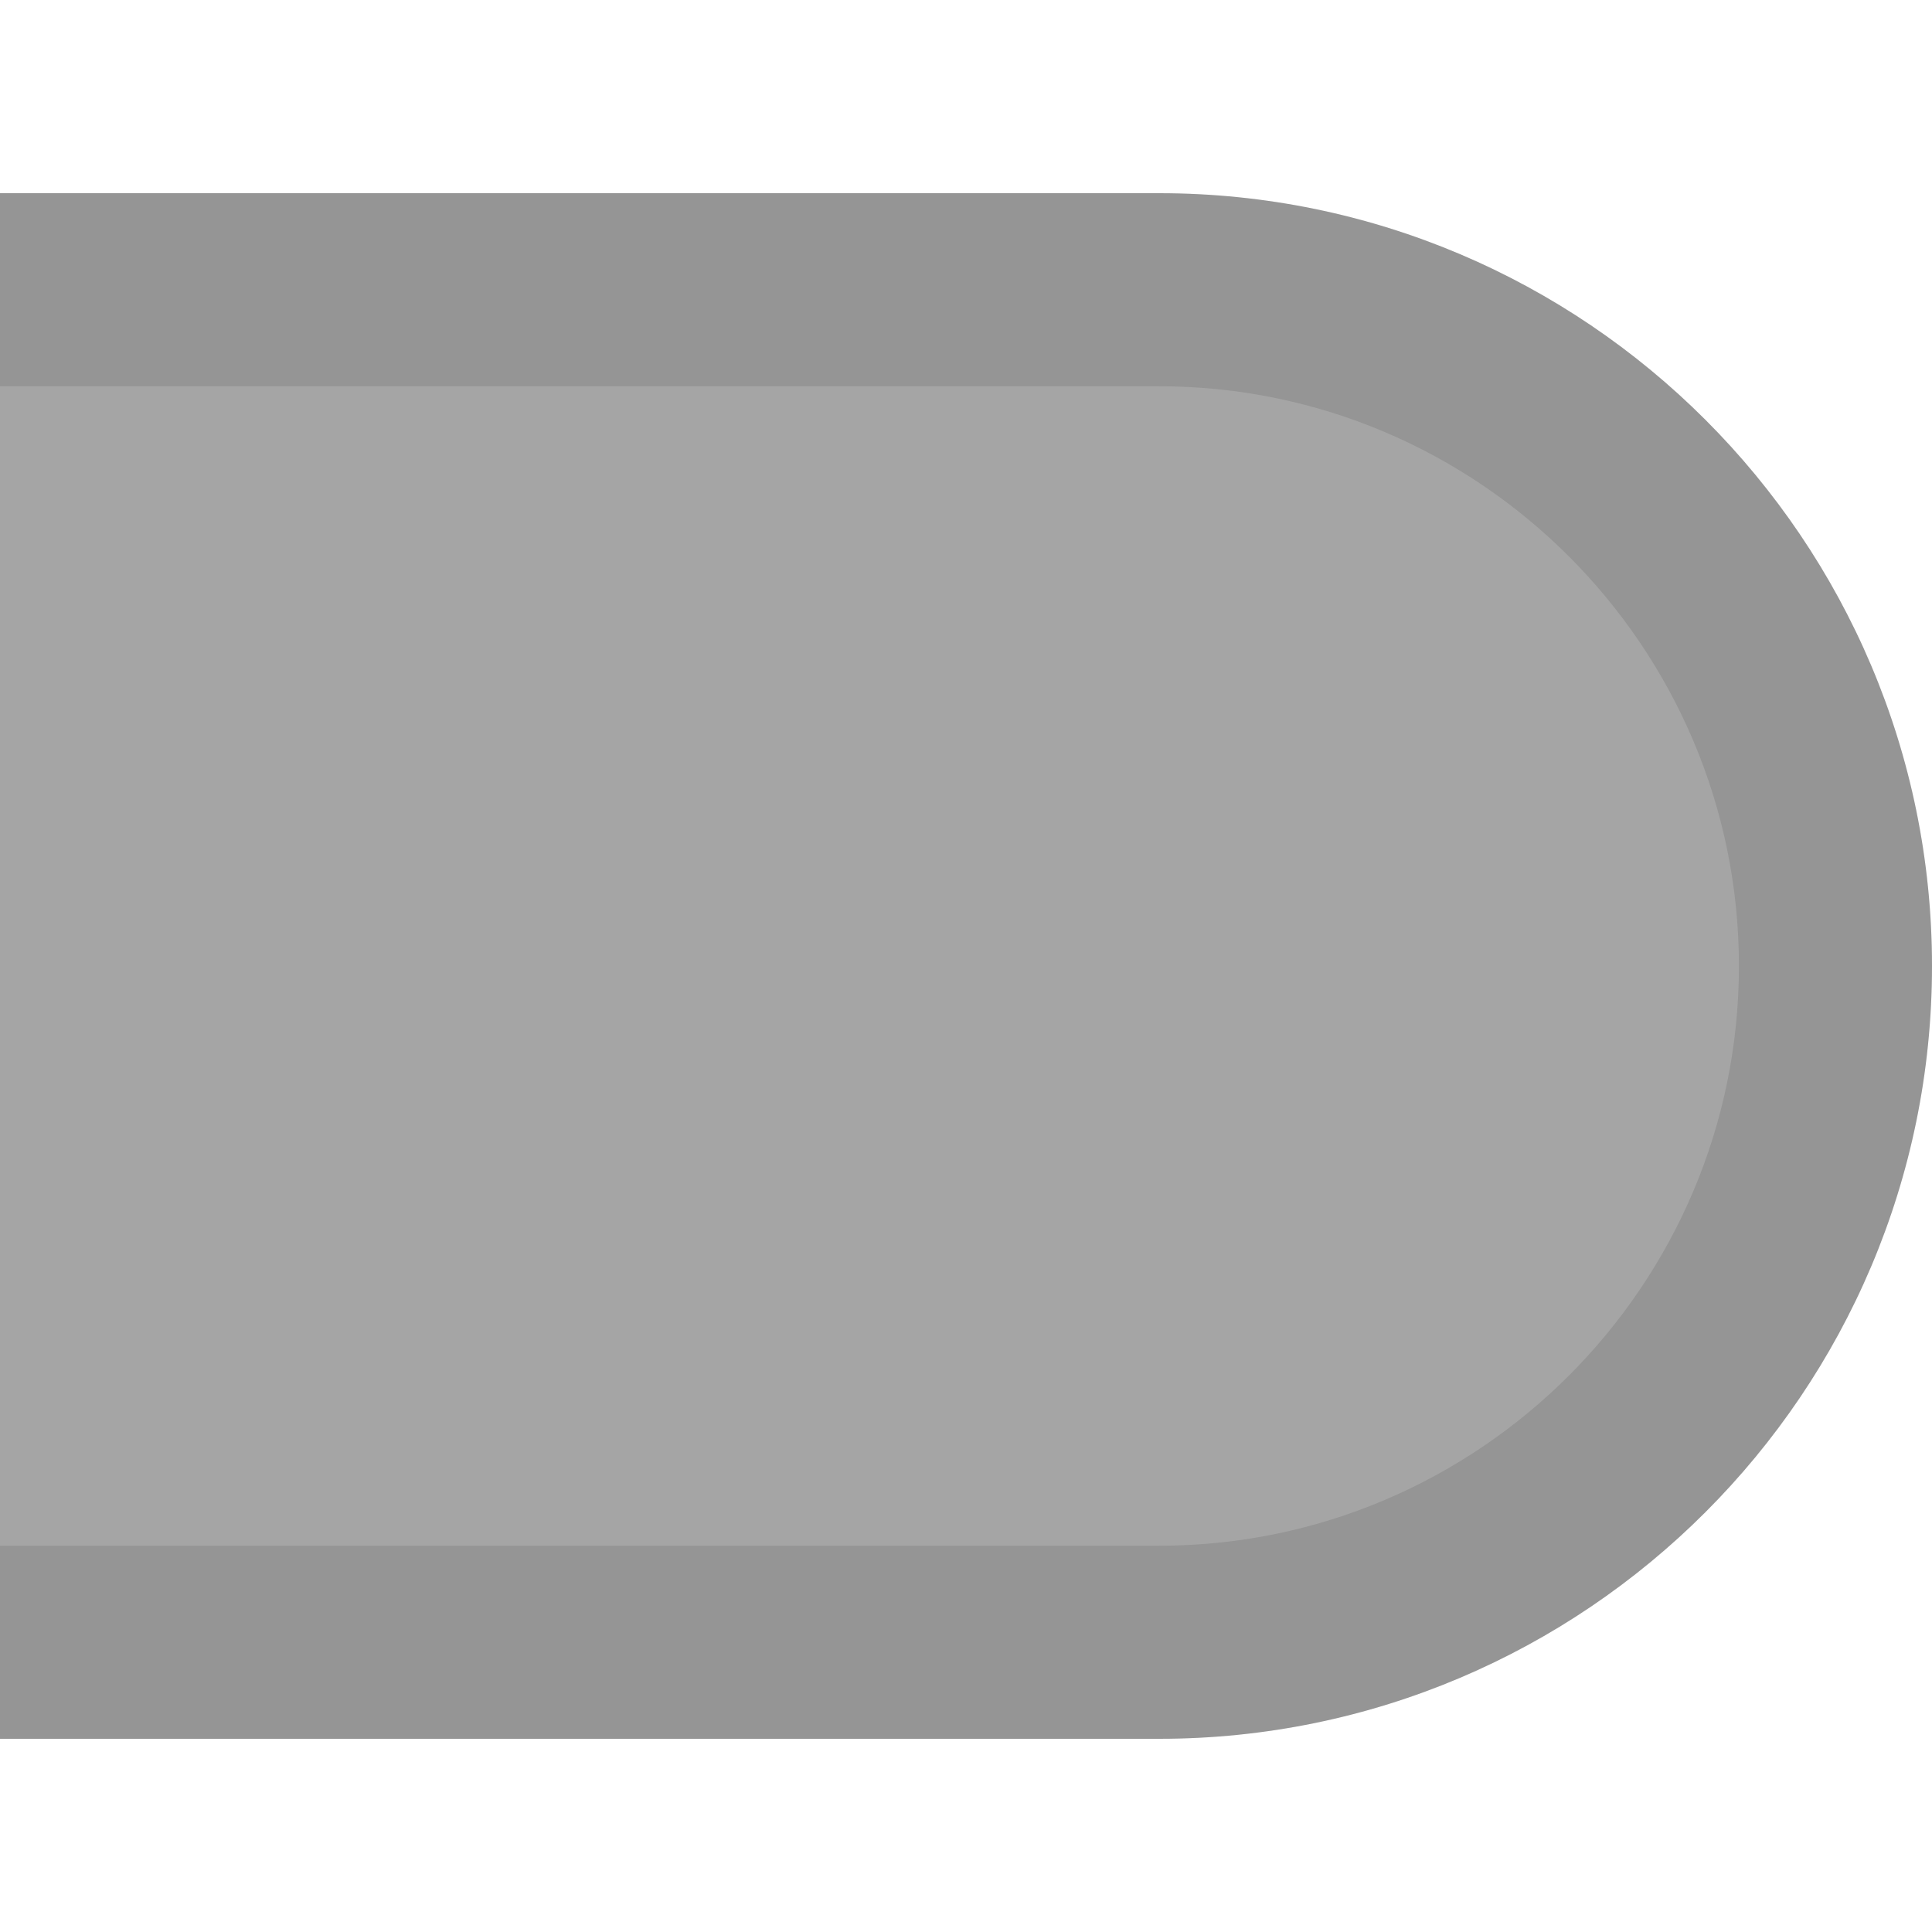 <?xml version="1.0" encoding="UTF-8"?>
<!DOCTYPE svg PUBLIC "-//W3C//DTD SVG 1.1 Tiny//EN" "http://www.w3.org/Graphics/SVG/1.1/DTD/svg11-tiny.dtd">
<svg baseProfile="tiny" height="15px" version="1.1" viewBox="0 0 15 15" width="15px" x="0px" xmlns="http://www.w3.org/2000/svg" xmlns:xlink="http://www.w3.org/1999/xlink" y="0px">
<g>
<rect fill="#FFFFFF" fill-rule="evenodd" height="15" width="15"/>
<path d="M9,13.5c3.309,0,6-2.692,6-6s-2.691-6-6-6H0v12H9z" fill="#A5A5A5" fill-rule="evenodd"/>
<path d="M9,2.999c2.48,0,4.501,2.021,4.501,4.501S11.48,12.001,9,12.001H0V13.5h9c3.309,0,6-2.692,6-6s-2.691-6-6-6   H0v1.499H9z" fill-opacity="0.1" stroke-opacity="0.1"/>
</g>
</svg>
